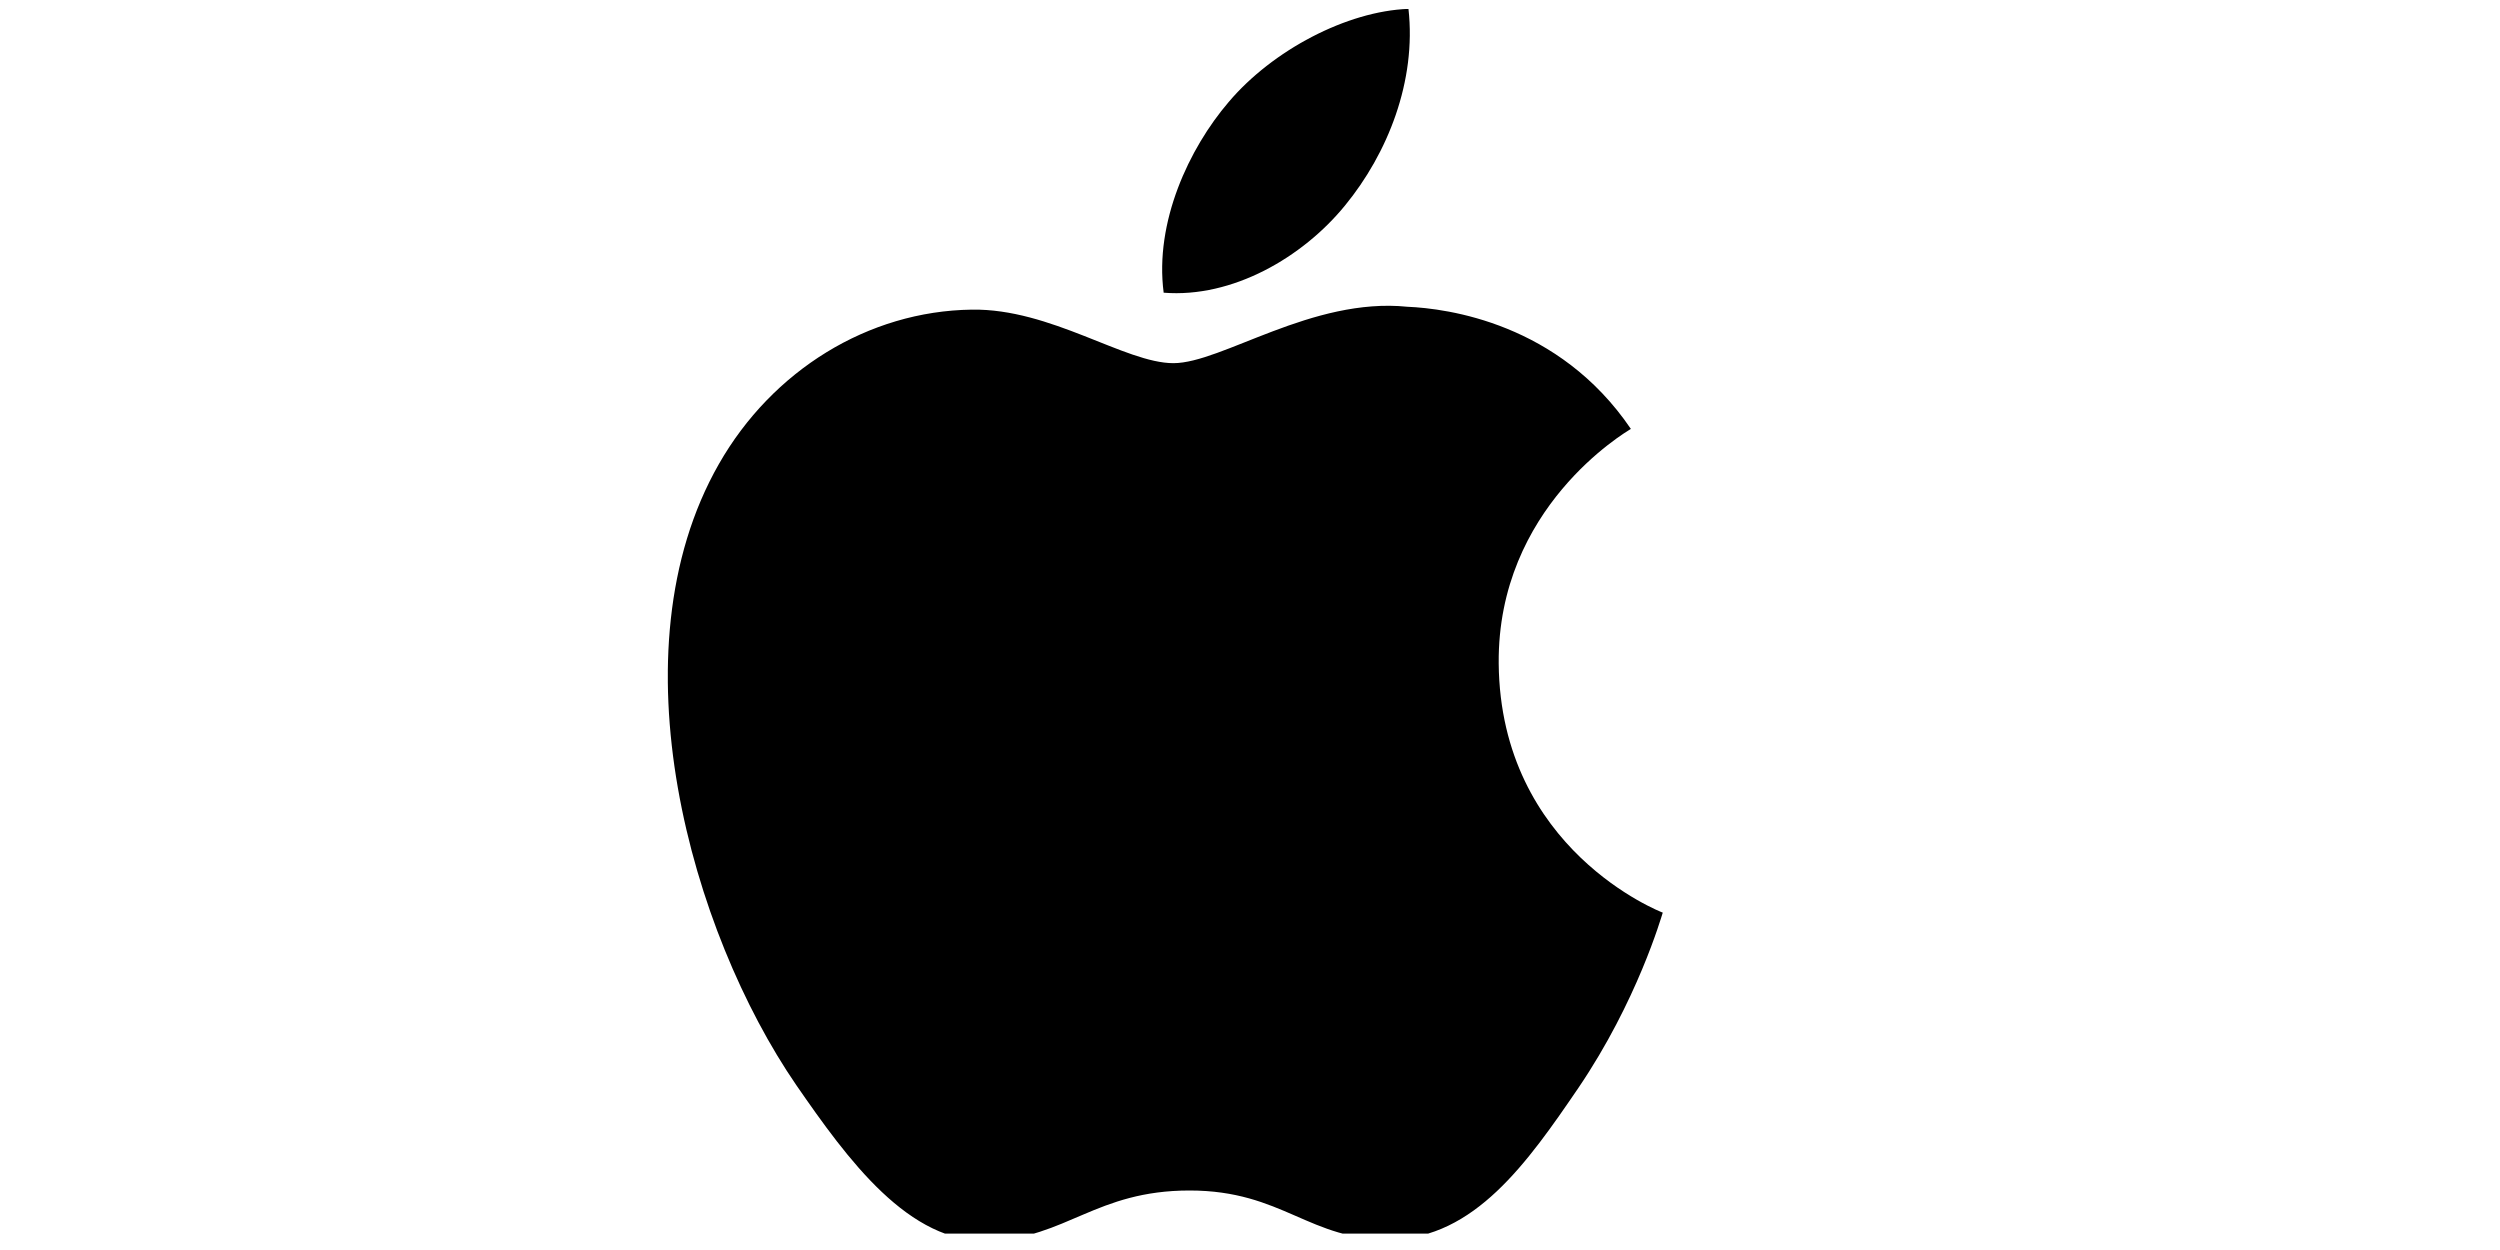 <svg xmlns="http://www.w3.org/2000/svg" xmlns:xlink="http://www.w3.org/1999/xlink" width="100" zoomAndPan="magnify" viewBox="0 0 75 37.5" height="50" preserveAspectRatio="xMidYMid meet" version="1.2"><defs><clipPath id="064bf1c19b"><path d="M 20.035 0.27 L 50 0.27 L 50 37.008 L 20.035 37.008 Z M 20.035 0.27 "/></clipPath></defs><g id="37c5280cd3"><g clip-rule="nonzero" clip-path="url(#064bf1c19b)"><path style=" stroke:none;fill-rule:nonzero;fill:#000000;fill-opacity:1;" d="M 40.348 6.168 C 41.633 4.602 42.496 2.43 42.254 0.266 C 40.414 0.332 38.176 1.504 36.859 3.062 C 35.672 4.449 34.633 6.664 34.91 8.781 C 36.969 8.945 39.074 7.727 40.348 6.168 M 49.883 27.379 C 49.84 27.508 49.117 30.035 47.352 32.637 C 45.816 34.891 44.234 37.137 41.734 37.184 C 39.281 37.227 38.492 35.715 35.688 35.715 C 32.875 35.715 31.996 37.137 29.676 37.227 C 27.266 37.316 25.434 34.789 23.887 32.551 C 20.738 27.961 18.34 19.574 21.566 13.922 C 23.168 11.113 26.043 9.332 29.152 9.289 C 31.523 9.25 33.754 10.895 35.203 10.895 C 36.652 10.895 39.363 8.91 42.223 9.203 C 43.414 9.254 46.77 9.688 48.926 12.867 C 48.754 12.977 44.922 15.227 44.961 19.902 C 45.012 25.496 49.828 27.359 49.883 27.379 "/></g></g></svg>